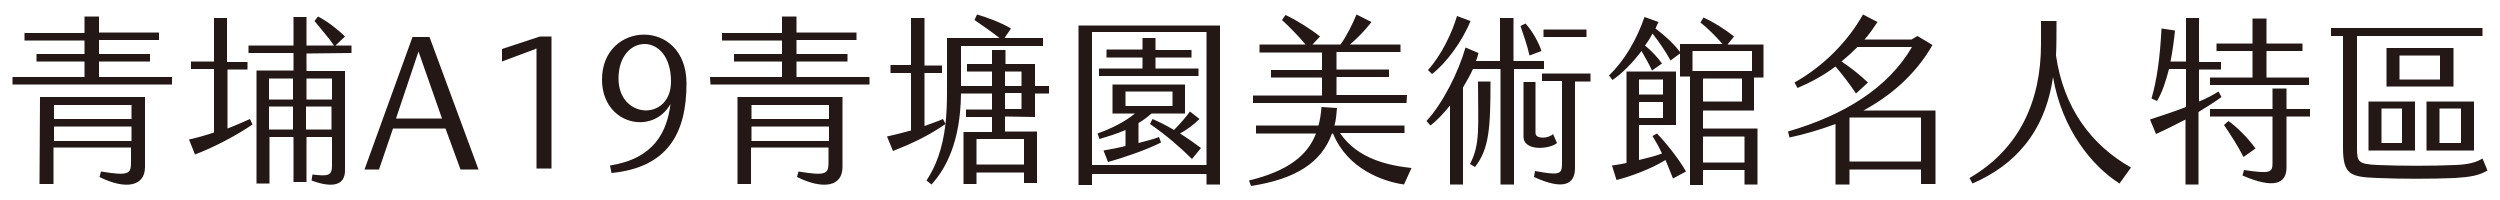 <svg width="500" height="40" viewBox="0 0 500 40" xmlns="http://www.w3.org/2000/svg" fill="#231815">
<path d="M2.5,15.4h14.4v-3.1H7.3v-1.5h9.6V8.1h-12V6.6h12V3.3h2.9v3.2h12v1.5h-12v2.8H30v1.5H19.8v3.1h14.6v1.5H2.5
	V15.4z M8,19.4h21v14c0,3.9-3.9,4.6-9.1,2l0.3-1.1c5.5,0.9,6,0.5,6-1.8v-3H10.7v7.3H7.9L8,19.4L8,19.4z M26.3,23.8v-2.8H10.8v2.8
	H26.3z M26.3,28.2v-2.9H10.8v2.9H26.3z M50,23.8l0.5,1.1c-3.4,2.3-7.6,4.5-11.5,6l-1.2-3c1.4-0.3,3.2-0.8,5-1.4V13.8h-4.6v-1.5h4.6
	V3.6h2.6v8.8h4.1v1.5h-4v11.8C47.1,25.1,48.6,24.4,50,23.8L50,23.8z M61.3,10.7v3.5H69v19.9c0,2.9-2.4,3.6-6.7,2l0.2-1.2
	c3.2,0.4,3.9,0.2,3.9-1.8v-5.7h-5.1v9h-2.6v-9h-4.8v9.3h-2.6V14.1h7.4v-3.5h-9V9.1h9V3.4h2.6v5.7h5.5c-1.1-1.6-2.7-3.4-3.9-4.9
	l0.7-0.9c1.8,0.9,4,2.6,5.4,4l-1.9,1.8h3.2v1.5L61.3,10.7L61.3,10.7z M58.6,15.7h-4.8v4.2h4.8V15.7z M58.6,21.3h-4.8v4.6h4.8V21.3z
	 M61.3,15.7v4.2h5.1v-4.2H61.3z M66.3,21.3h-5.1v4.6h5.1V21.3z M89.1,25.7H78.6l-2.8,8.2h-2.9l9.6-26.5h3.4l9.8,26.5h-3.6L89.1,25.7
	L89.1,25.7z M83.7,10.3l-4.5,13.4h9.2L83.7,10.3z M107.1,9.8l-6.7,2.5V9.8l7.6-2.5h2.3v26.4h-3v-24h-0.2L107.1,9.8L107.1,9.8z
	 M134.1,20.8c-3.6,6.4-13.7,4.1-13.7-4.9c0-11.8,16.9-12.4,16.9,0.8c0,10-3.8,16.8-15,17.9l-0.3-1.5
	C130.9,31.7,133.4,26.3,134.1,20.8z M134.2,16.3c0-10.1-10.5-9.7-10.5-0.6C123.7,23.9,134.2,24.3,134.2,16.3z M142,15.4h14.4v-3.1
	h-9.6v-1.5h9.6V8.1h-12V6.6h12V3.3h2.9v3.2h12v1.5h-12v2.8h10.2v1.5h-10.2v3.1h14.6v1.5h-31.8L142,15.4L142,15.4z M147.5,19.4h21v14
	c0,3.9-3.8,4.6-9.1,2l0.3-1.1c5.5,0.9,6,0.5,6-1.8v-3h-15.5v7.3h-2.7V19.4L147.5,19.4z M165.8,23.8v-2.8h-15.5v2.8H165.8z
	 M165.8,28.2v-2.9h-15.5v2.9H165.8z M201,23.3v3h6.4v10.3h-2.6v-2.1h-9.5v2.3h-2.6V26.4h5.7v-3h-5.2v-1.5h5.2v-3.2h-6.2
	c-0.1,9.8-3.1,15.1-5.9,18.2l-1-0.8c1.9-2.9,3.2-6.3,3.8-11.3c-3.3,2.3-6.7,3.9-10.5,5.4l-1.2-2.9c1.3-0.3,3-0.7,4.8-1.2V14.6h-4.1
	v-1.6h4.1V3.6h2.7v9.5h3.5v1.5h-3.5v10.6c1.3-0.5,2.6-0.9,3.7-1.4l0.5,1c0.2-1.9,0.3-4,0.3-6.3V7.6h10.5c-1.5-1.2-3.7-2.7-5-3.6
	l0.5-1.1c1.8,0.5,4.8,1.6,6.8,2.8l-1.3,1.9h7.7v1.6h-16.4v8h6.2v-2.9h-5v-1.5h5V10h2.7v2.8h5.9v4.4h2.8v1.5H207v4.7L201,23.3
	L201,23.3z M195.3,27.8v5.1h9.5v-5.1H195.3z M201,17.2h3.3v-2.9H201V17.2z M201,21.8h3.3v-3.2H201V21.8z M244,5.1v31.8h-2.7v-2.1
	h-22.9v2.2h-2.7V5.1H244L244,5.1z M241.3,6.4h-22.9v26.6h22.9V6.4z M219.9,27.8l-0.4-1.1c2.8-1,5.4-2.3,7.5-4h-4.5v-5.8H237v5.8
	h-6.7c-0.8,0.7-1.7,1.4-2.6,1.9v4c1.6-0.4,3.1-0.8,4.1-1.2l0.4,1.1c-2.9,1.5-8,3.2-10.6,3.9l-0.9-2.3c1.2-0.2,2.8-0.5,4.4-0.9v-3.2
	C223.3,26.8,221.5,27.3,219.9,27.8L219.9,27.8z M239.8,15.2h-20v-1.5h8.7v-2.2h-7.2V9.9h7.2V7.6h2.6v2.4h7.2v1.5h-7.2v2.2h8.6v1.5
	H239.8z M225.1,21.2h9.4v-2.9h-9.4V21.2z M239.9,23.8c-1.1,1.1-2.6,2.2-3.9,2.9c1.6,1,3,2,4.2,2.9l-1.8,2.2c-2.3-2.3-5.2-4.8-8.4-7
	l0.5-1c1.4,0.6,2.8,1.3,4.3,2.2c1.1-1.1,2.4-2.6,3.2-3.7L239.9,23.8L239.9,23.8z M282.3,33.6l-1.5,3.3c-4.2-0.6-11.3-3.1-14.2-10.2
	h-0.2c-2.1,5.8-7.2,9.1-16.2,10.5l-0.4-1.1c7.8-1.9,11.7-5,13.4-9.4h-12v-1.6h12.5c0.3-1.1,0.5-2.4,0.6-3.7l3.1,0.2
	c-0.1,1.2-0.2,2.4-0.5,3.5h14v1.5H268C271.5,31.8,277.7,33.1,282.3,33.6L282.3,33.6z M281.3,20.6h-30.7v-1.5h13.8v-3.6h-10.2v-1.5
	h10.2v-3.5h-12.5V8.9h9.2c-1.3-1.6-3.3-3.6-4.7-4.9l0.7-1c2,0.9,5.2,2.9,6.9,4.3l-1.5,1.6h5.6c1.3-1.8,2.4-4.1,3.2-6l3,1.5
	c-1.3,1.7-2.8,3.2-4.3,4.5h10.1v1.5h-12.8v3.5h10.5v1.5h-10.5v3.6h14.1L281.3,20.6L281.3,20.6z M308.9,13.8h-6.1v23.1h-2.7V13.8
	h-5.5c-0.6,1.3-1.3,2.5-2,3.7v19.4H290V21.1c-1.3,1.6-2.6,3-3.9,4l-0.8-0.9c3.3-3.6,6.4-9.8,7.8-14.7l2.6,1.1
	c-0.1,0.5-0.3,1.1-0.5,1.6h4.8V3.6h2.7v8.6h6.1v1.6H308.9z M286.4,14.8l-0.8-0.8c2.7-3,4.8-7.4,5.8-10.8l2.7,1
	C292.5,8.2,289.2,12.7,286.4,14.8L286.4,14.8z M295.6,16.3h2.5c0,9.5-0.3,13.5-3.1,17.1l-1-0.6C296.1,28.8,295.6,25.3,295.6,16.3z
	 M305.9,11.1c-0.4-1.9-1.3-4.4-1.8-5.9l1-0.5c1.3,1.4,2.6,3.7,3.2,5.5L305.9,11.1L305.9,11.1z M304.7,27.3V16.4h2.4v10.2
	c0,1.3,2.7,1.1,3.5,0.2l0.8,1.8C310.1,29.8,304.7,30.4,304.7,27.3z M318.1,14.8v1.5H315v17.3c0,3.3-2.3,4.5-8.2,1.8l0.2-1.2
	c4.9,0.9,5.4,0.7,5.4-1.5V16.2h-4v-1.5h9.7L318.1,14.8L318.1,14.8z M317.3,7.4h-8.6V5.9h8.6V7.4z M340.6,21.8v3.9h10.9v11.2h-2.6
	v-2.9h-8.3v3H338V15.3h-2v-4.6l-1.9,1.4c-0.9-1.7-2.2-3.6-3.6-5.4c-0.4,0.8-0.9,1.6-1.5,2.4c1.2,1,2.5,2.3,3.4,3.6l-2,1.4
	c-0.6-1.3-1.4-2.7-2.1-3.9c-1.8,2.4-3.9,4.5-5.8,5.8l-0.7-0.9c3.1-3,5.5-7.1,7.1-11.7l2.8,1c-0.2,0.4-0.4,0.8-0.6,1.3
	c2,1.5,3.7,3.1,4.9,4.7V8.8h8.5c-1.3-1.5-3-3.2-4.4-4.3l0.6-1c1.8,0.8,4.1,2.2,6.1,3.8l-1.3,1.6h7.2v6.6h-1.9v6.6h-10.2L340.6,21.8
	L340.6,21.8z M331.4,26.7c2.1,2.2,4.5,5.3,5.8,7.6l-2.6,1.4c-0.4-1.1-1-2.4-1.5-3.7c-2.9,1.8-7,3.3-9.8,4l-0.9-2.9
	c0.9-0.1,1.9-0.3,2.9-0.5V14.3h9.9v10.7h-7.4v7c1.7-0.4,3.3-0.8,4.6-1.3c-0.6-1.3-1.3-2.5-1.9-3.5L331.4,26.7z M327.8,18.9h4.8v-3
	h-4.8V18.9z M327.8,23.6h4.8v-3.2h-4.8V23.6z M350.4,14.2v-4h-11.9v4H350.4z M348.4,15.7h-7.8v4.6h7.8V15.7z M340.6,27.3v5.2h8.3
	v-5.2H340.6z M387.1,22.1v14.7h-2.9v-2.9h-14.3v3h-2.8V24.8c-3.2,1.2-6.4,2.1-9.2,2.7l-0.3-1.2c11.3-3.3,20-8.7,24.8-16.9h-10.9
	c-1,1-2.1,2-3.2,2.9c1.7,1.1,3.6,2.6,5.3,4.2l-2.4,2.2c-1.2-1.8-2.8-3.9-4.1-5.4c-2.4,1.8-5,3.2-7.6,4.3l-0.6-1.1
	c5.7-3.2,10.6-8.1,13.7-13.6l2.9,1.5c-0.8,1.2-1.6,2.4-2.6,3.5h9.4l1.2-0.7l3,1.8c-3.5,6.1-8.5,10.2-13.8,13.1H387.1L387.1,22.1z
	 M384.2,32.3v-8.8h-14.3v8.8H384.2z M408.2,8.8V4.2h3.1c0,2.9,0,5.1-0.1,6.9c1.5,10.4,7,17.9,15,22.4l-2.3,3.2
	c-5.5-3.5-11.5-10.8-13.3-21.3c-1.6,11.2-7.8,17.7-16.1,21.3l-0.6-1.1C403.9,29.8,408.2,20.2,408.2,8.8L408.2,8.8z M439.7,22.4v14.5
	h-2.6v-13c-1.9,1-3.9,2-5.9,2.9l-1.2-2.9c2.4-0.8,4.9-1.6,7.2-2.5v-7.6h-3.4c-0.6,2.3-1.3,4.6-2.4,6.4l-1.1-0.5
	c1.1-3.8,1.7-8.2,2-14l2.7,0.4c-0.2,2-0.5,4.2-0.9,6.2h3.1V3.6h2.6v8.8h4.4v1.5h-4.4v6.4c1.5-0.6,2.8-1.3,3.9-2l0.6,1.1
	C443.1,20.3,441.5,21.3,439.7,22.4L439.7,22.4z M450.5,10.2h-7.2V8.7h7.2v-5h2.8v5h7.2v1.5h-7.2v5.3h8.5v1.5H442v-1.5h8.5V10.2
	L450.5,10.2z M462,21.8v1.5h-4.7v10.2c0,3.3-2.6,4.3-8.8,1.6l0.3-1.1c5.3,0.8,5.7,0.5,5.7-1.4v-9.3H442v-1.5h12.5v-4.1h2.8v4.1
	L462,21.8L462,21.8z M448.7,31.4c-1-2-2.6-4.5-3.9-6.4l0.9-0.8c1.8,1.3,3.9,3.4,5.4,5.5L448.7,31.4z M497.5,34.1
	c-1.7,1-3.4,1.3-6.5,1.5c-4.4,0.2-10.9,0.2-15.4,0c-5.5-0.2-7-0.6-7-6.1V7.2h-2.4V5.6h30.3v1.6h-25.1v22.3c0,2.9,0.2,3.3,4.1,3.5
	c4.7,0.2,11.1,0.2,15.6,0c2.5-0.1,4.1-0.5,5.4-1.3L497.5,34.1z M473.7,20.3h9.3v9.8h-9.3V20.3z M476.3,28.6h4.1v-6.9h-4.1V28.6z
	 M490.7,17.3h-13.4V9.6h13.4V17.3z M488,11.1h-8.1v4.8h8.1V11.1z M494.8,30.1h-9.5v-9.8h9.5V30.1z M492.2,21.7h-4.3v6.9h4.3V21.7z"
	/>
</svg>
